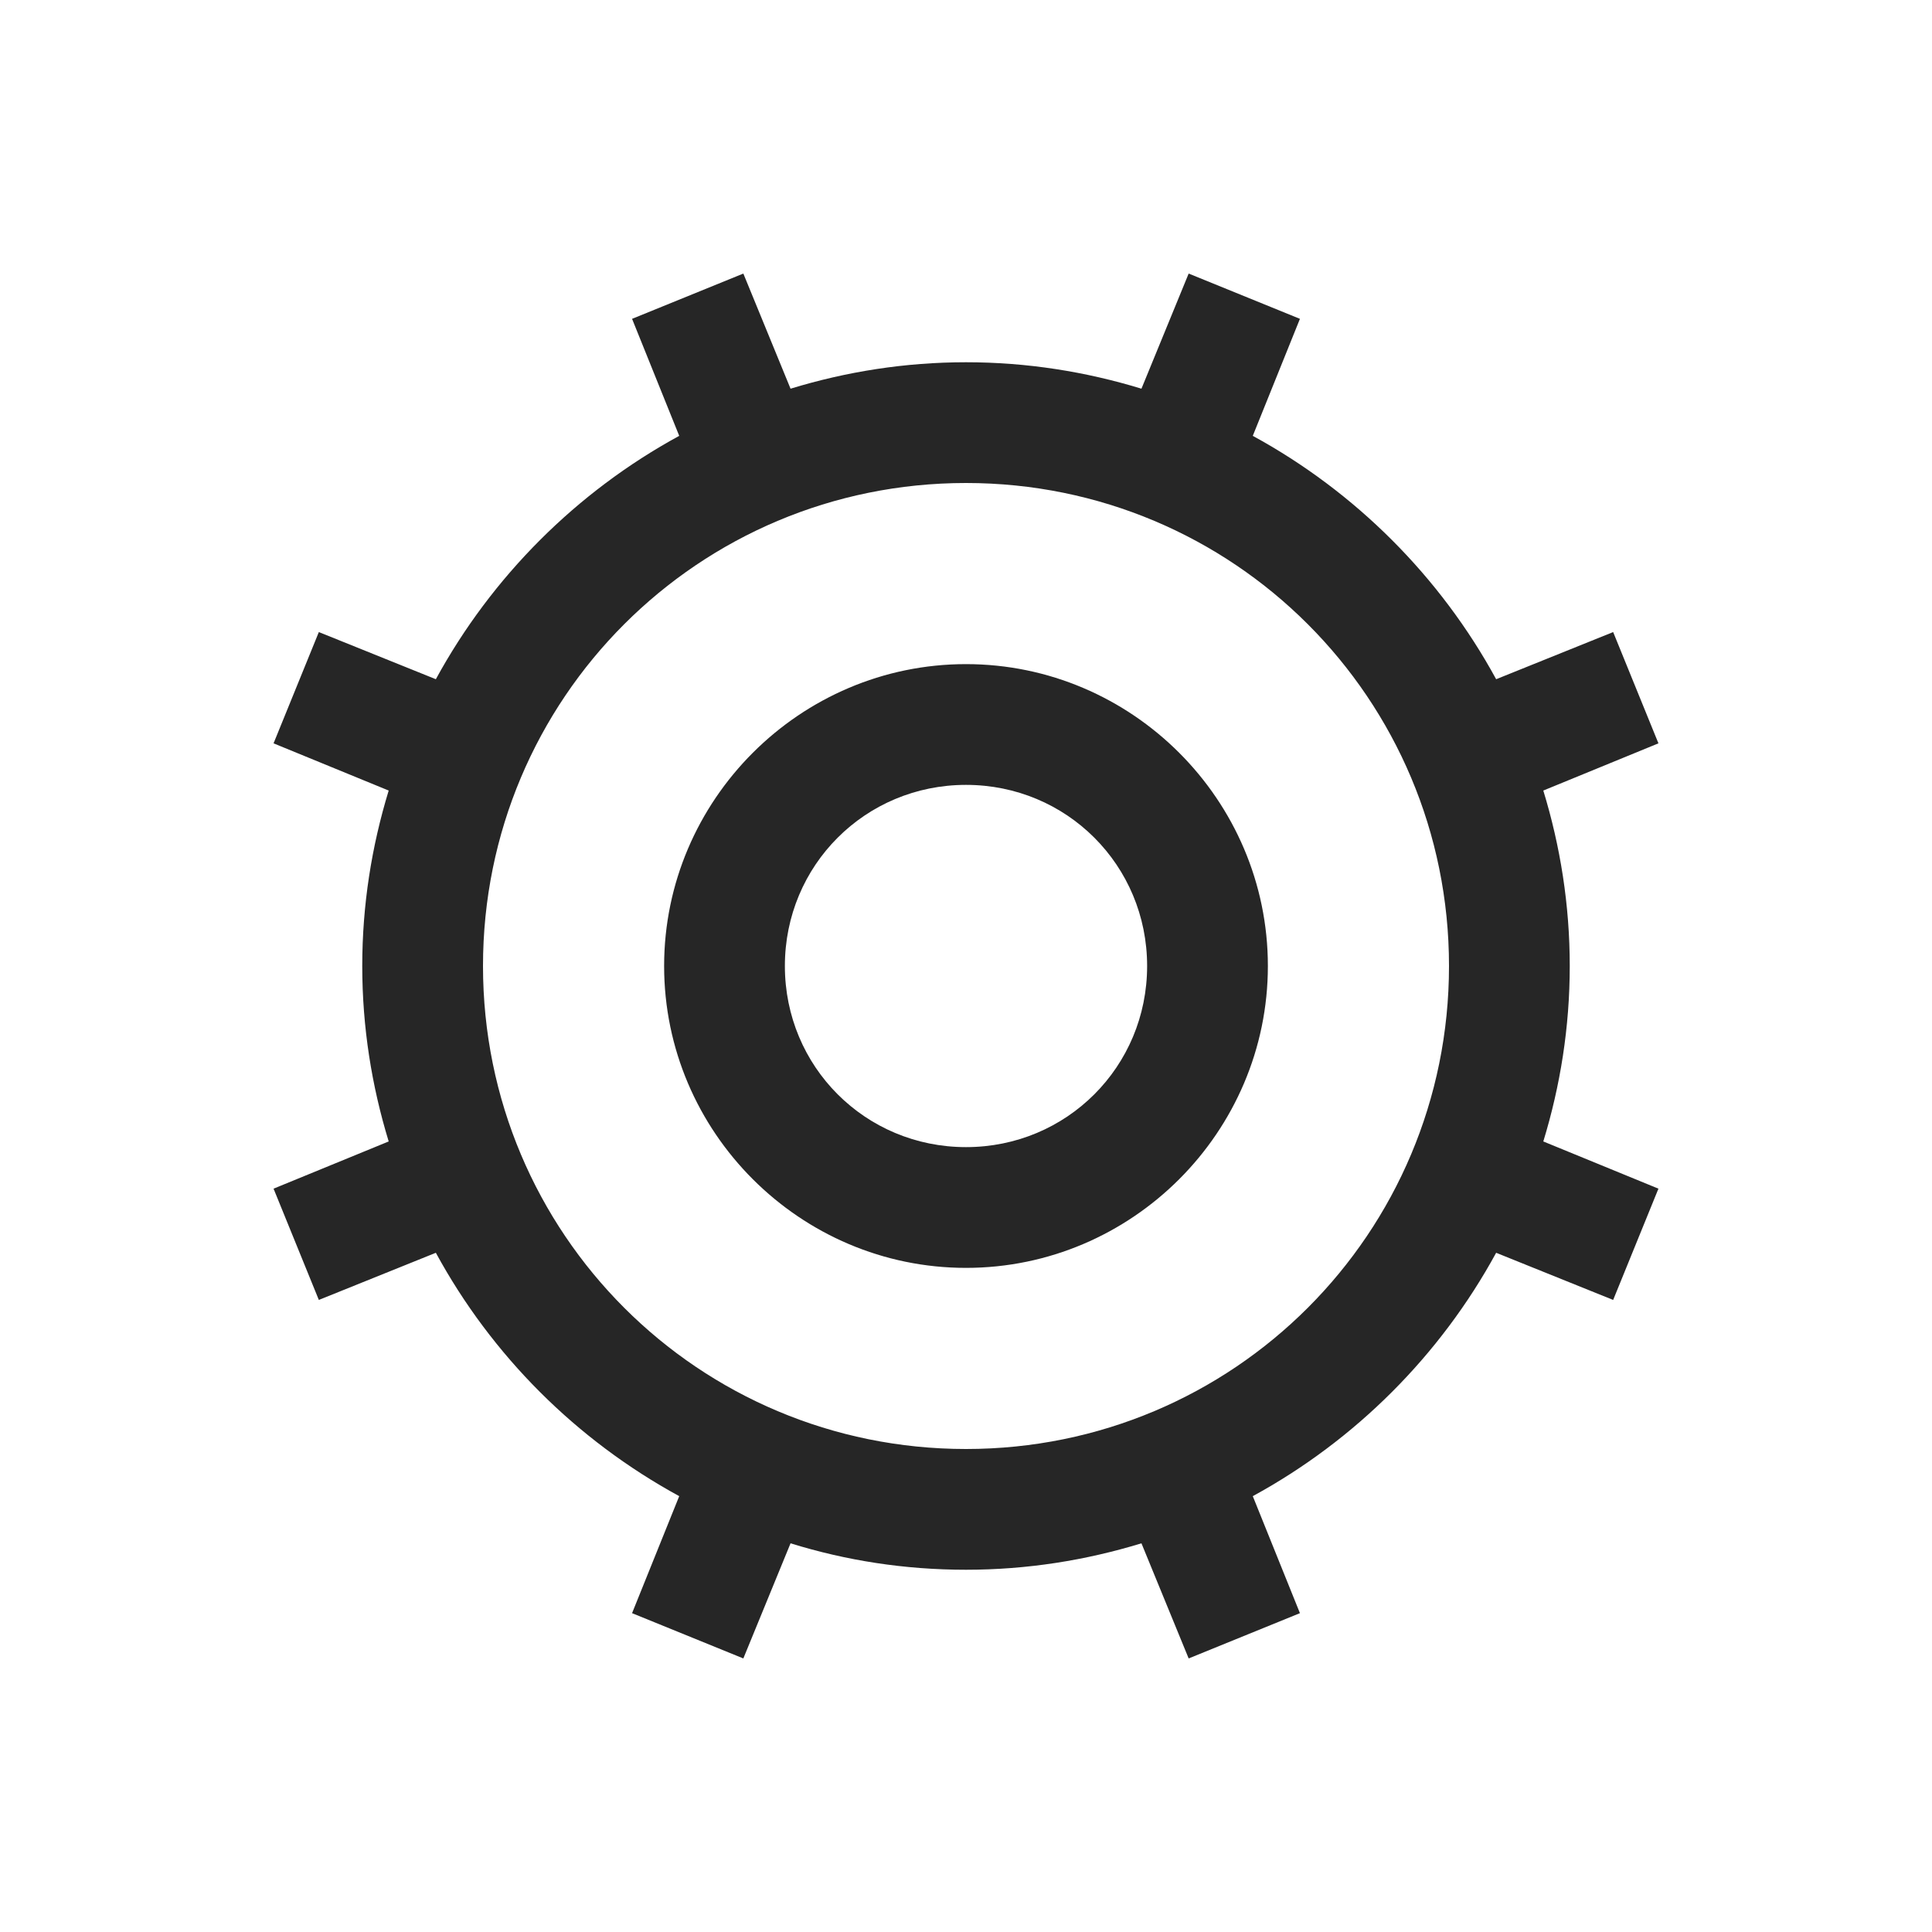 <?xml version="1.0" encoding="UTF-8"?>
<svg xmlns="http://www.w3.org/2000/svg" xmlns:xlink="http://www.w3.org/1999/xlink" viewBox="0 0 32 32" version="1.1" fill="#262626"><g id="surface1" fill="#262626"><path style=" " d="M 12.312 4.531 L 10.469 5.281 L 11.25 7.219 C 9.551 8.145 8.145 9.551 7.219 11.25 L 5.281 10.469 L 4.531 12.312 L 6.438 13.094 C 6.156 14.016 6 14.988 6 16 C 6 17.012 6.156 17.984 6.438 18.906 L 4.531 19.688 L 5.281 21.531 L 7.219 20.75 C 8.145 22.453 9.547 23.852 11.25 24.781 L 10.469 26.719 L 12.312 27.469 L 13.094 25.562 C 14.016 25.848 14.984 26 16 26 C 17.012 26 17.984 25.844 18.906 25.562 L 19.688 27.469 L 21.531 26.719 L 20.75 24.781 C 22.449 23.855 23.855 22.449 24.781 20.75 L 26.719 21.531 L 27.469 19.688 L 25.562 18.906 C 25.844 17.984 26 17.012 26 16 C 26 14.988 25.844 14.016 25.562 13.094 L 27.469 12.312 L 26.719 10.469 L 24.781 11.25 C 23.855 9.551 22.449 8.145 20.75 7.219 L 21.531 5.281 L 19.688 4.531 L 18.906 6.438 C 17.984 6.156 17.012 6 16 6 C 14.988 6 14.016 6.156 13.094 6.438 Z M 16 8 C 20.43 8 24 11.57 24 16 C 24 20.43 20.43 24 16 24 C 11.57 24 8 20.43 8 16 C 8 11.57 11.57 8 16 8 Z M 16 11 C 13.25 11 11 13.25 11 16 C 11 18.75 13.25 21 16 21 C 18.75 21 21 18.75 21 16 C 21 13.25 18.75 11 16 11 Z M 16 13 C 17.668 13 19 14.332 19 16 C 19 17.668 17.668 19 16 19 C 14.332 19 13 17.668 13 16 C 13 14.332 14.332 13 16 13 Z " fill="#262626"/></g></svg>
